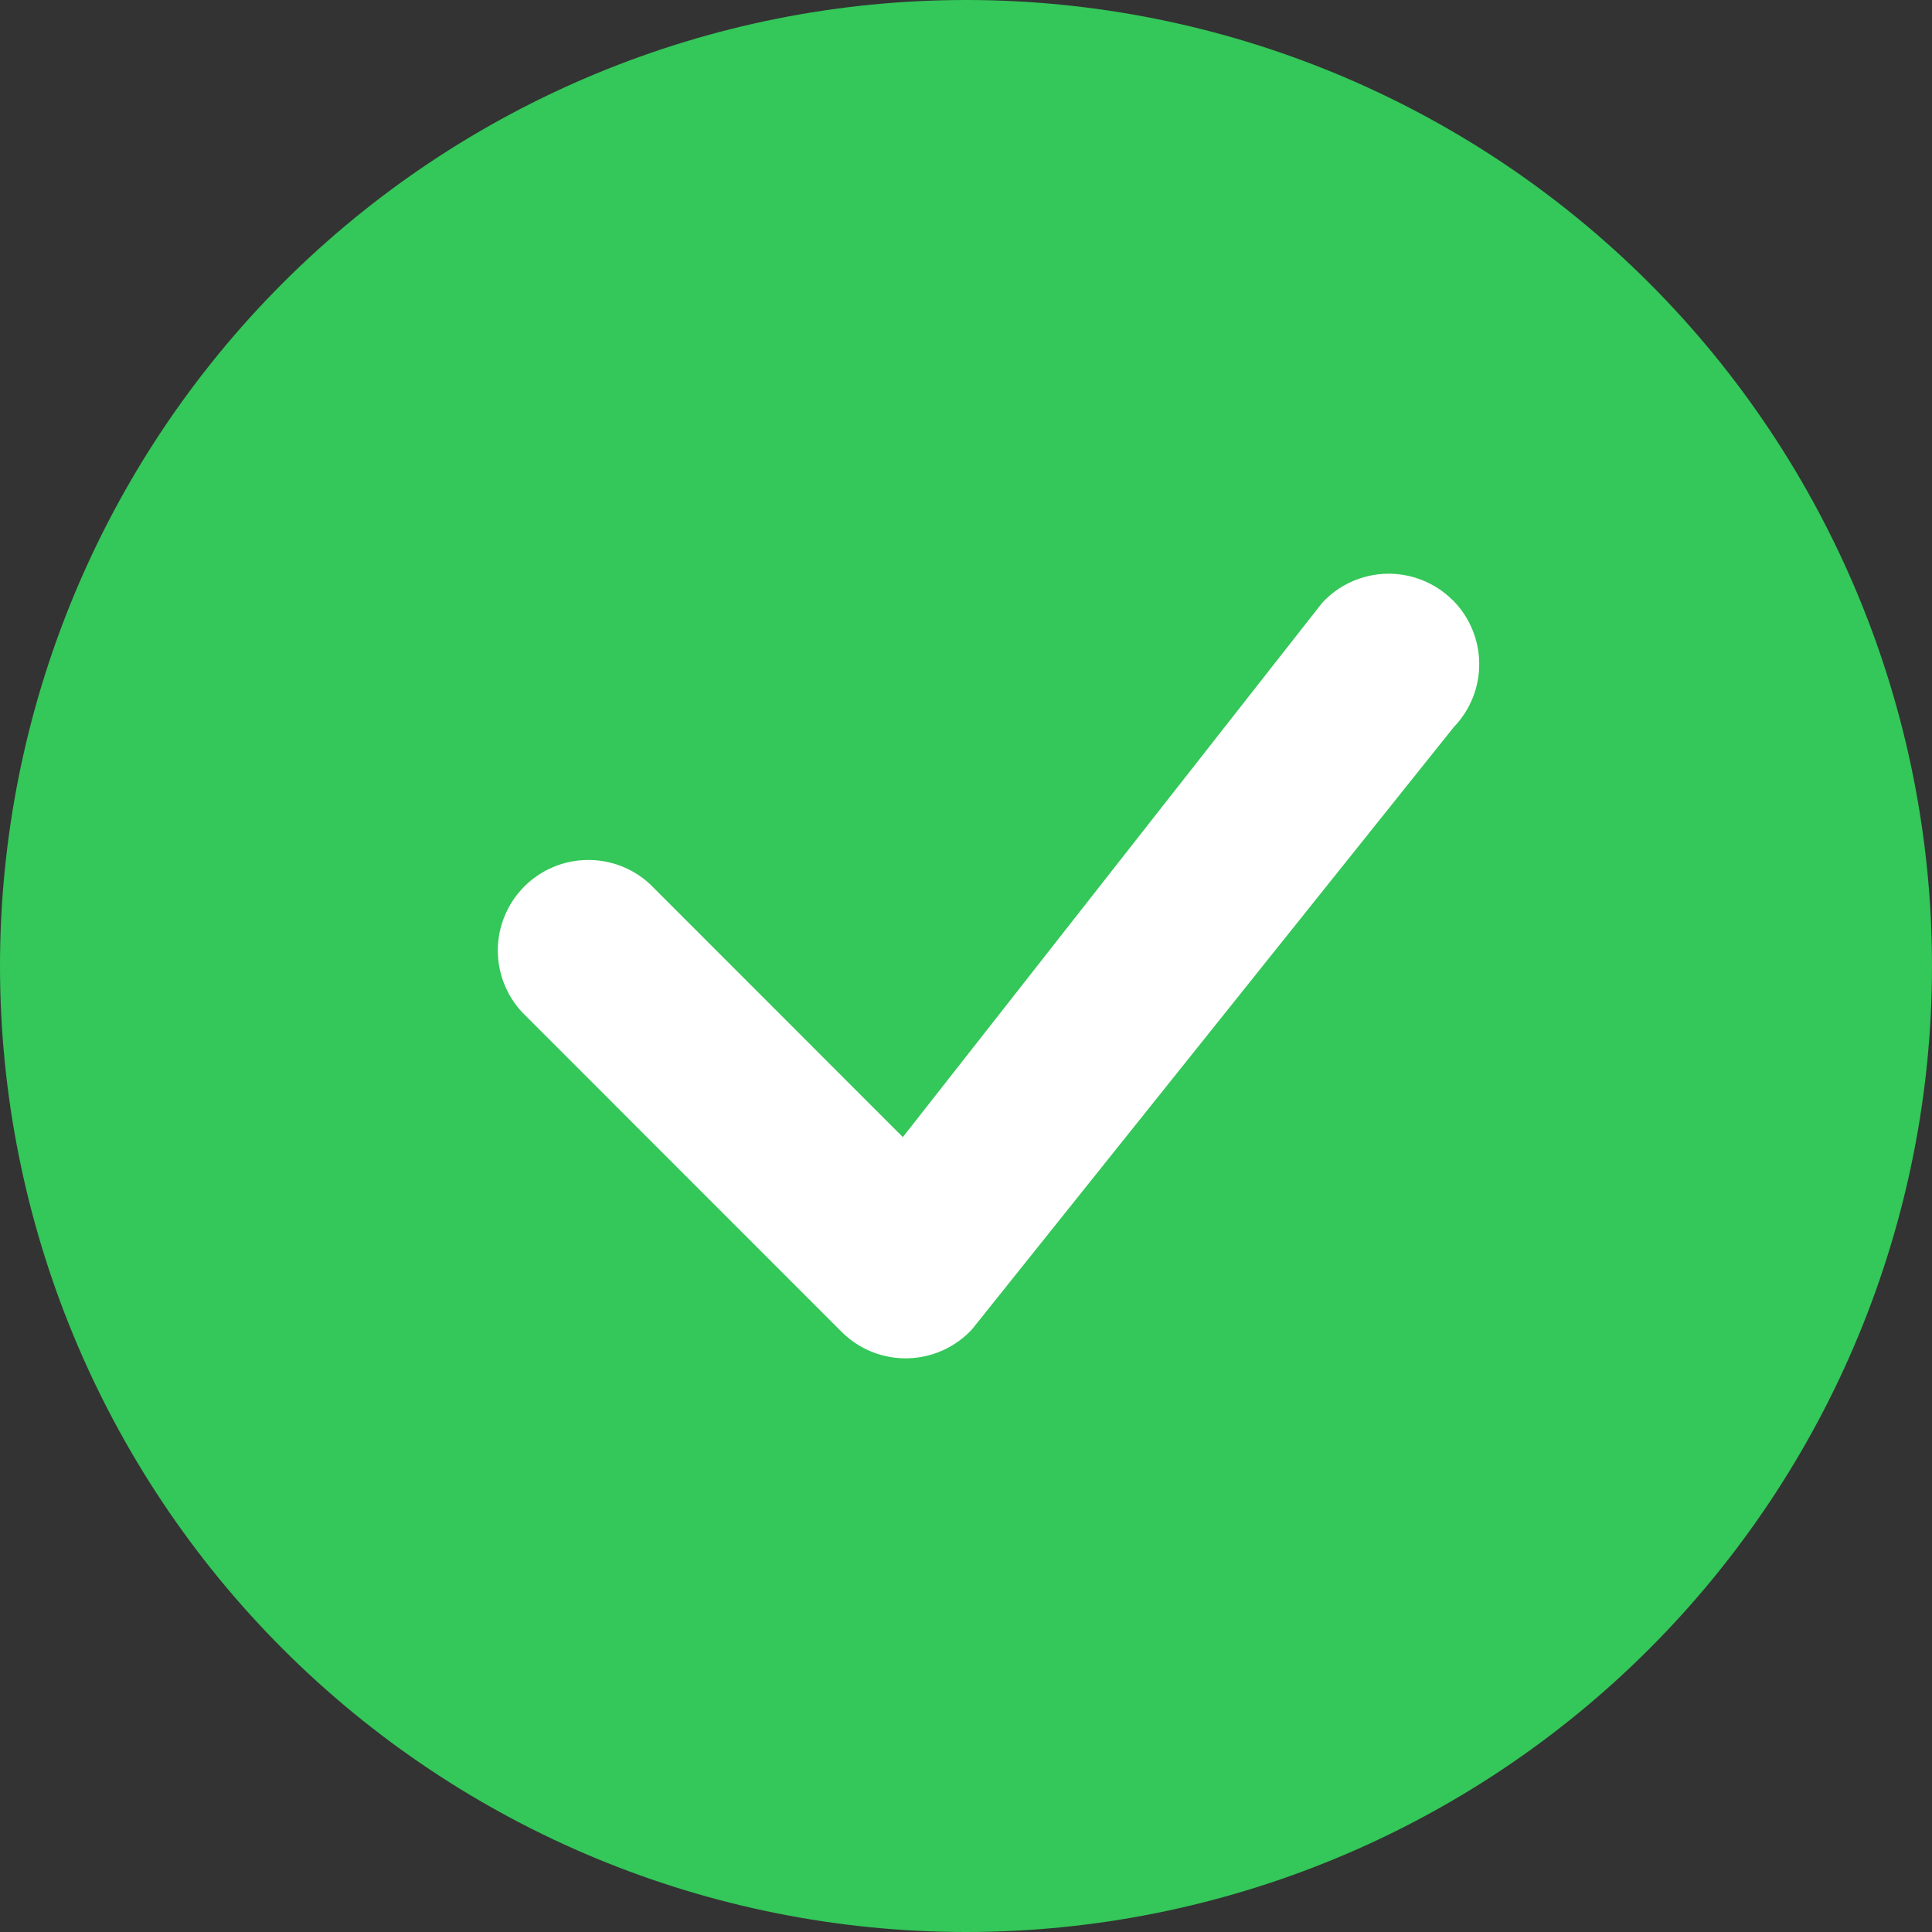 <svg width="48" height="48" viewBox="0 0 48 48" fill="none" xmlns="http://www.w3.org/2000/svg">
<rect x="0" y="0" width="48" height="48" fill="#333333" stroke="none"/>
<circle cx="24" cy="24" r="21" fill="white"/>
<path d="M48 24C48 30.365 45.471 36.47 40.971 40.971C36.47 45.471 30.365 48 24 48C17.635 48 11.53 45.471 7.029 40.971C2.529 36.47 0 30.365 0 24C0 17.635 2.529 11.53 7.029 7.029C11.53 2.529 17.635 0 24 0C30.365 0 36.47 2.529 40.971 7.029C45.471 11.53 48 17.635 48 24ZM36.09 14.91C35.876 14.697 35.621 14.528 35.34 14.416C35.059 14.303 34.758 14.248 34.456 14.254C34.154 14.26 33.855 14.328 33.58 14.451C33.303 14.575 33.055 14.754 32.85 14.976L22.431 28.251L16.152 21.969C15.726 21.572 15.161 21.355 14.578 21.366C13.995 21.376 13.439 21.612 13.027 22.024C12.615 22.436 12.379 22.992 12.368 23.575C12.358 24.158 12.575 24.723 12.972 25.149L20.91 33.09C21.124 33.303 21.378 33.472 21.659 33.585C21.939 33.697 22.239 33.753 22.541 33.747C22.843 33.742 23.141 33.675 23.417 33.552C23.693 33.429 23.941 33.251 24.147 33.03L36.123 18.06C36.531 17.636 36.757 17.068 36.751 16.479C36.746 15.89 36.509 15.327 36.093 14.91H36.09Z" fill="#34C759"/>
</svg>
